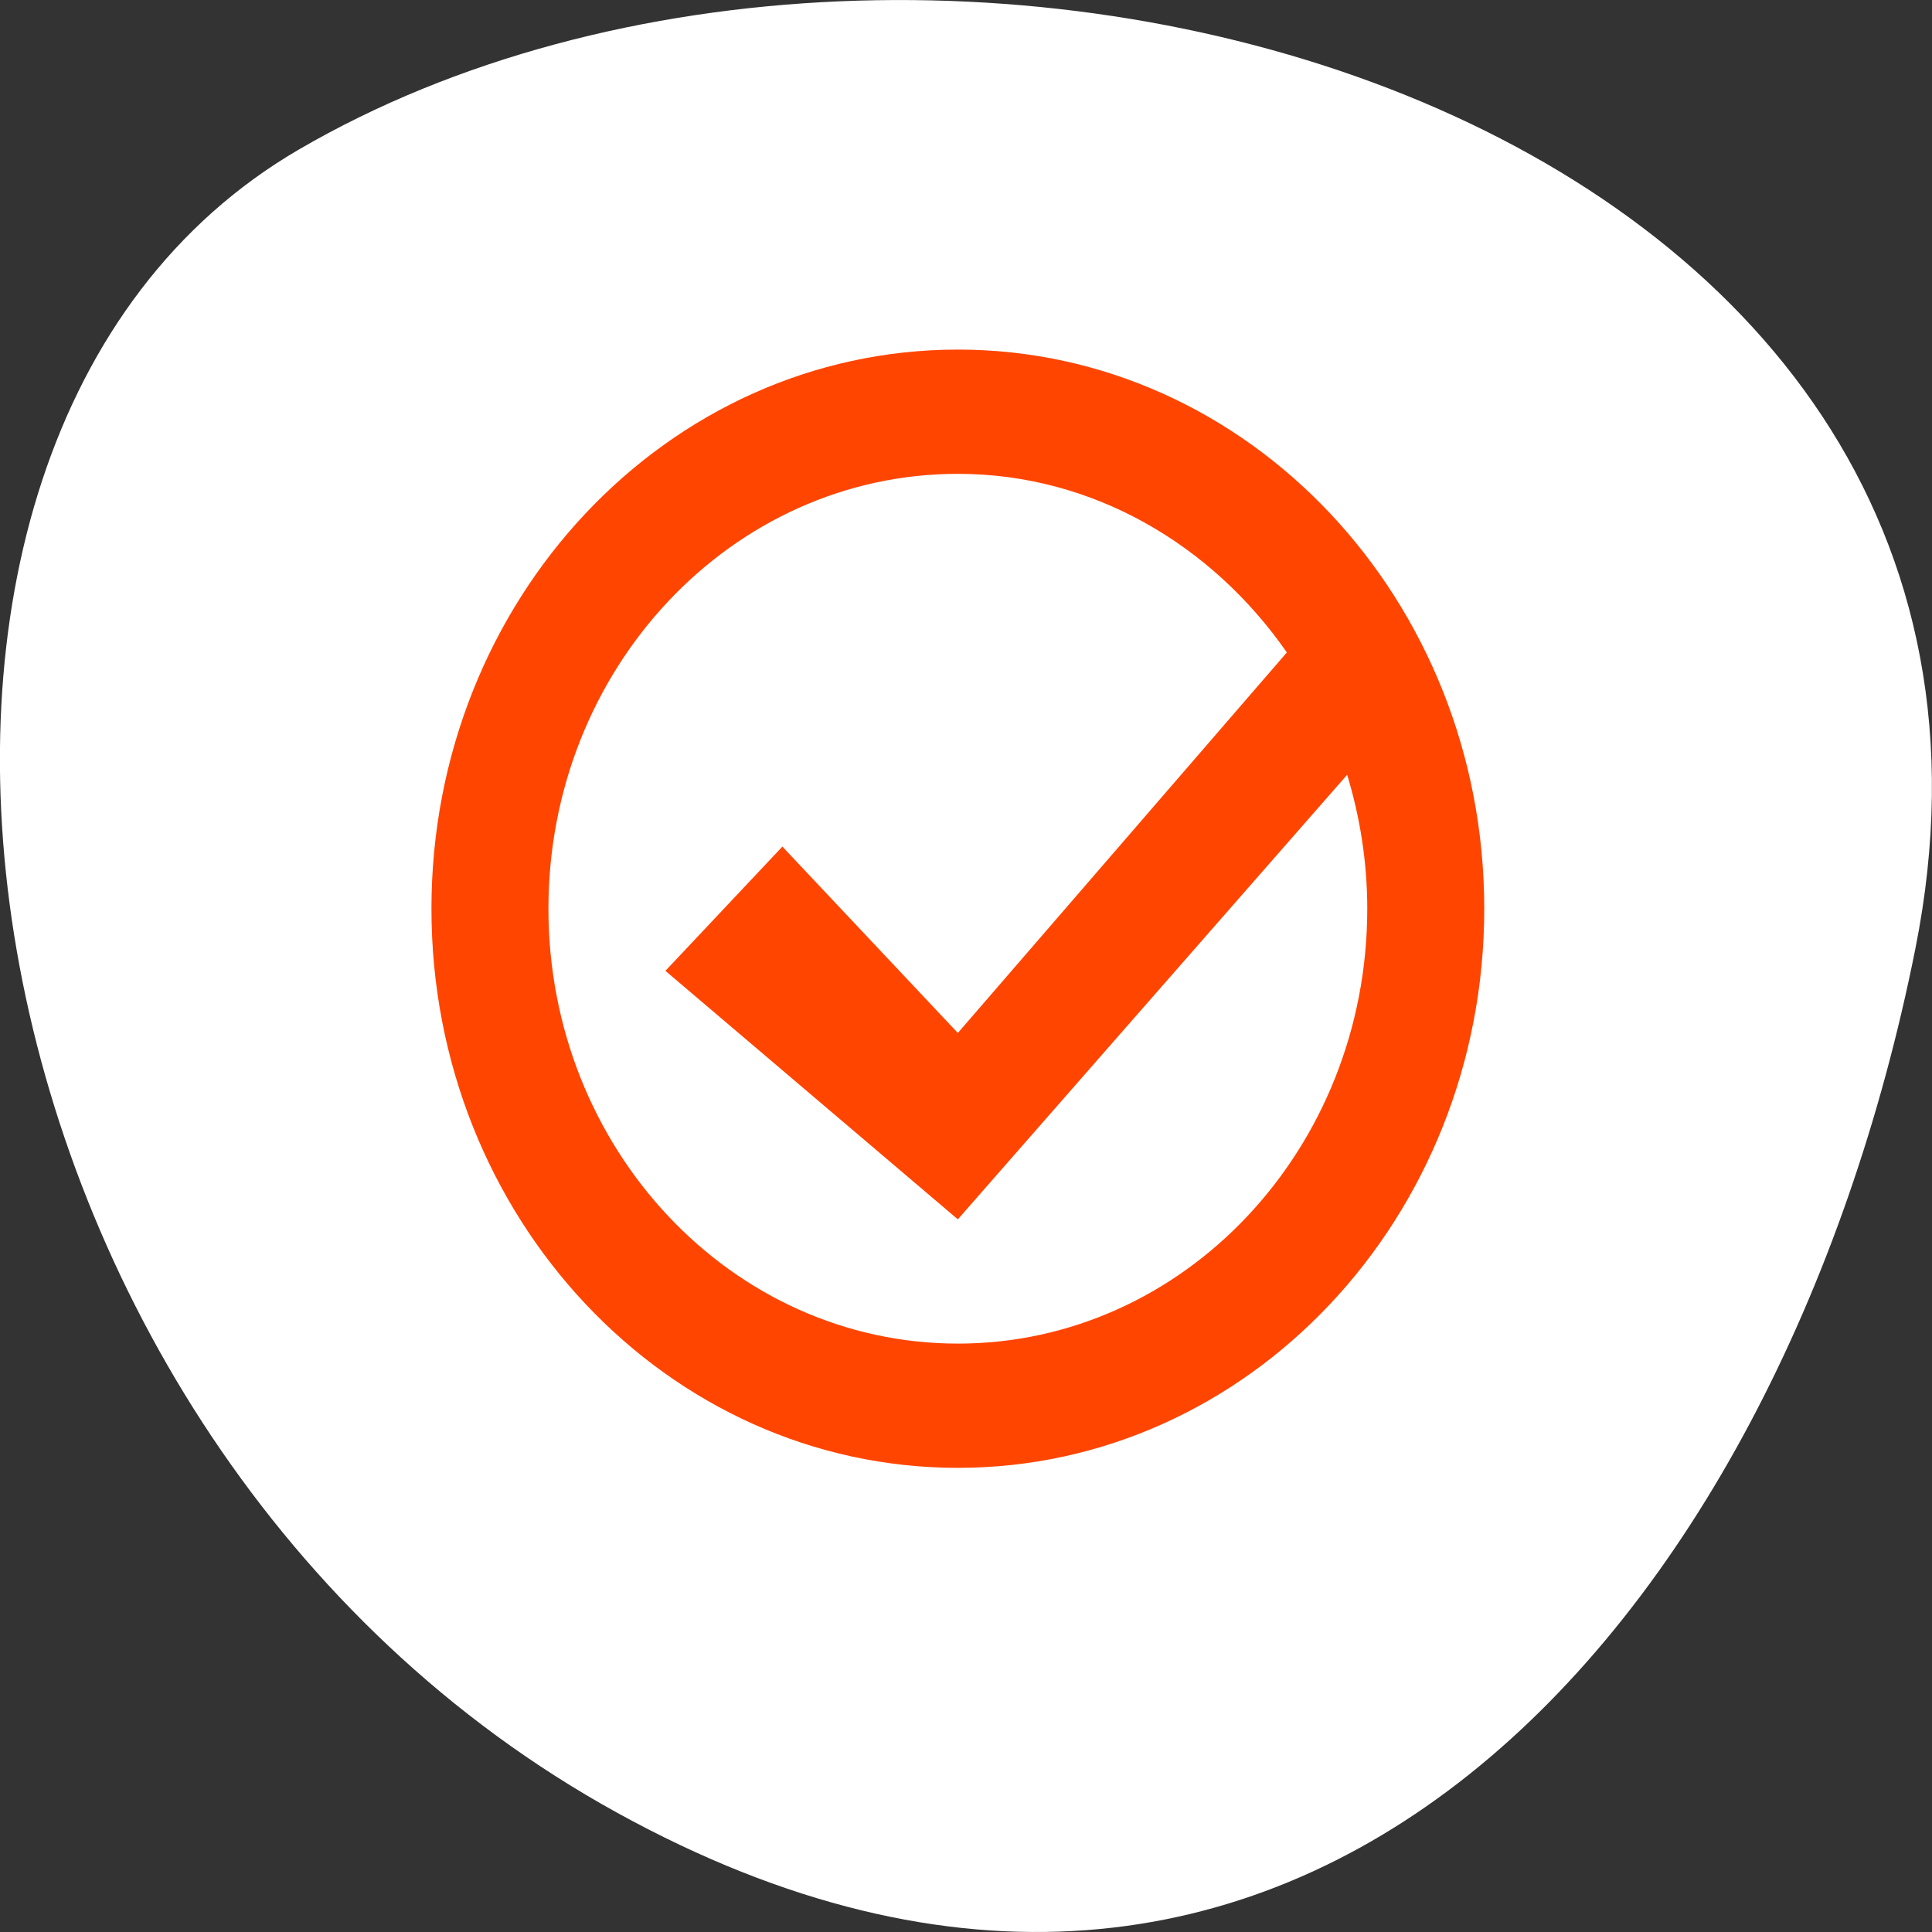 <svg xmlns="http://www.w3.org/2000/svg" viewBox="0 0 256 256"><rect x="0" y="0" width="256" height="256" fill="#333333" stroke="none"/><path d="m 253.79 125.74 c 22.351 -111.92 -130.95 -154.42 -214.2 -105.92 c -66.33 38.644 -47.37 171.02 42.17 220.37 89.54 49.35 154.09 -24.617 172.03 -114.45 z" style="fill:#fff;color:#000"/><g style="fill:#ff4500"><path d="m 11,-4 c -4.971,0 -9,4.029 -9,9 0,4.971 4.029,9 9,9 4.971,0 9,-4.029 9,-9 0,-4.971 -4.029,-9 -9,-9 z m 0,2 c 2.312,0 4.35,1.147 5.625,2.875 L 11,7 8,4 6,6 11,10 17.656,2.844 C 17.875,3.521 18,4.25 18,5 18,8.866 14.866,12 11,12 7.134,12 4,8.866 4,5 4,1.134 7.134,-2 11,-2 z" transform="matrix(7.75 0 0 8.232 41.67 79.25)" style="color:#000"/></g></svg>